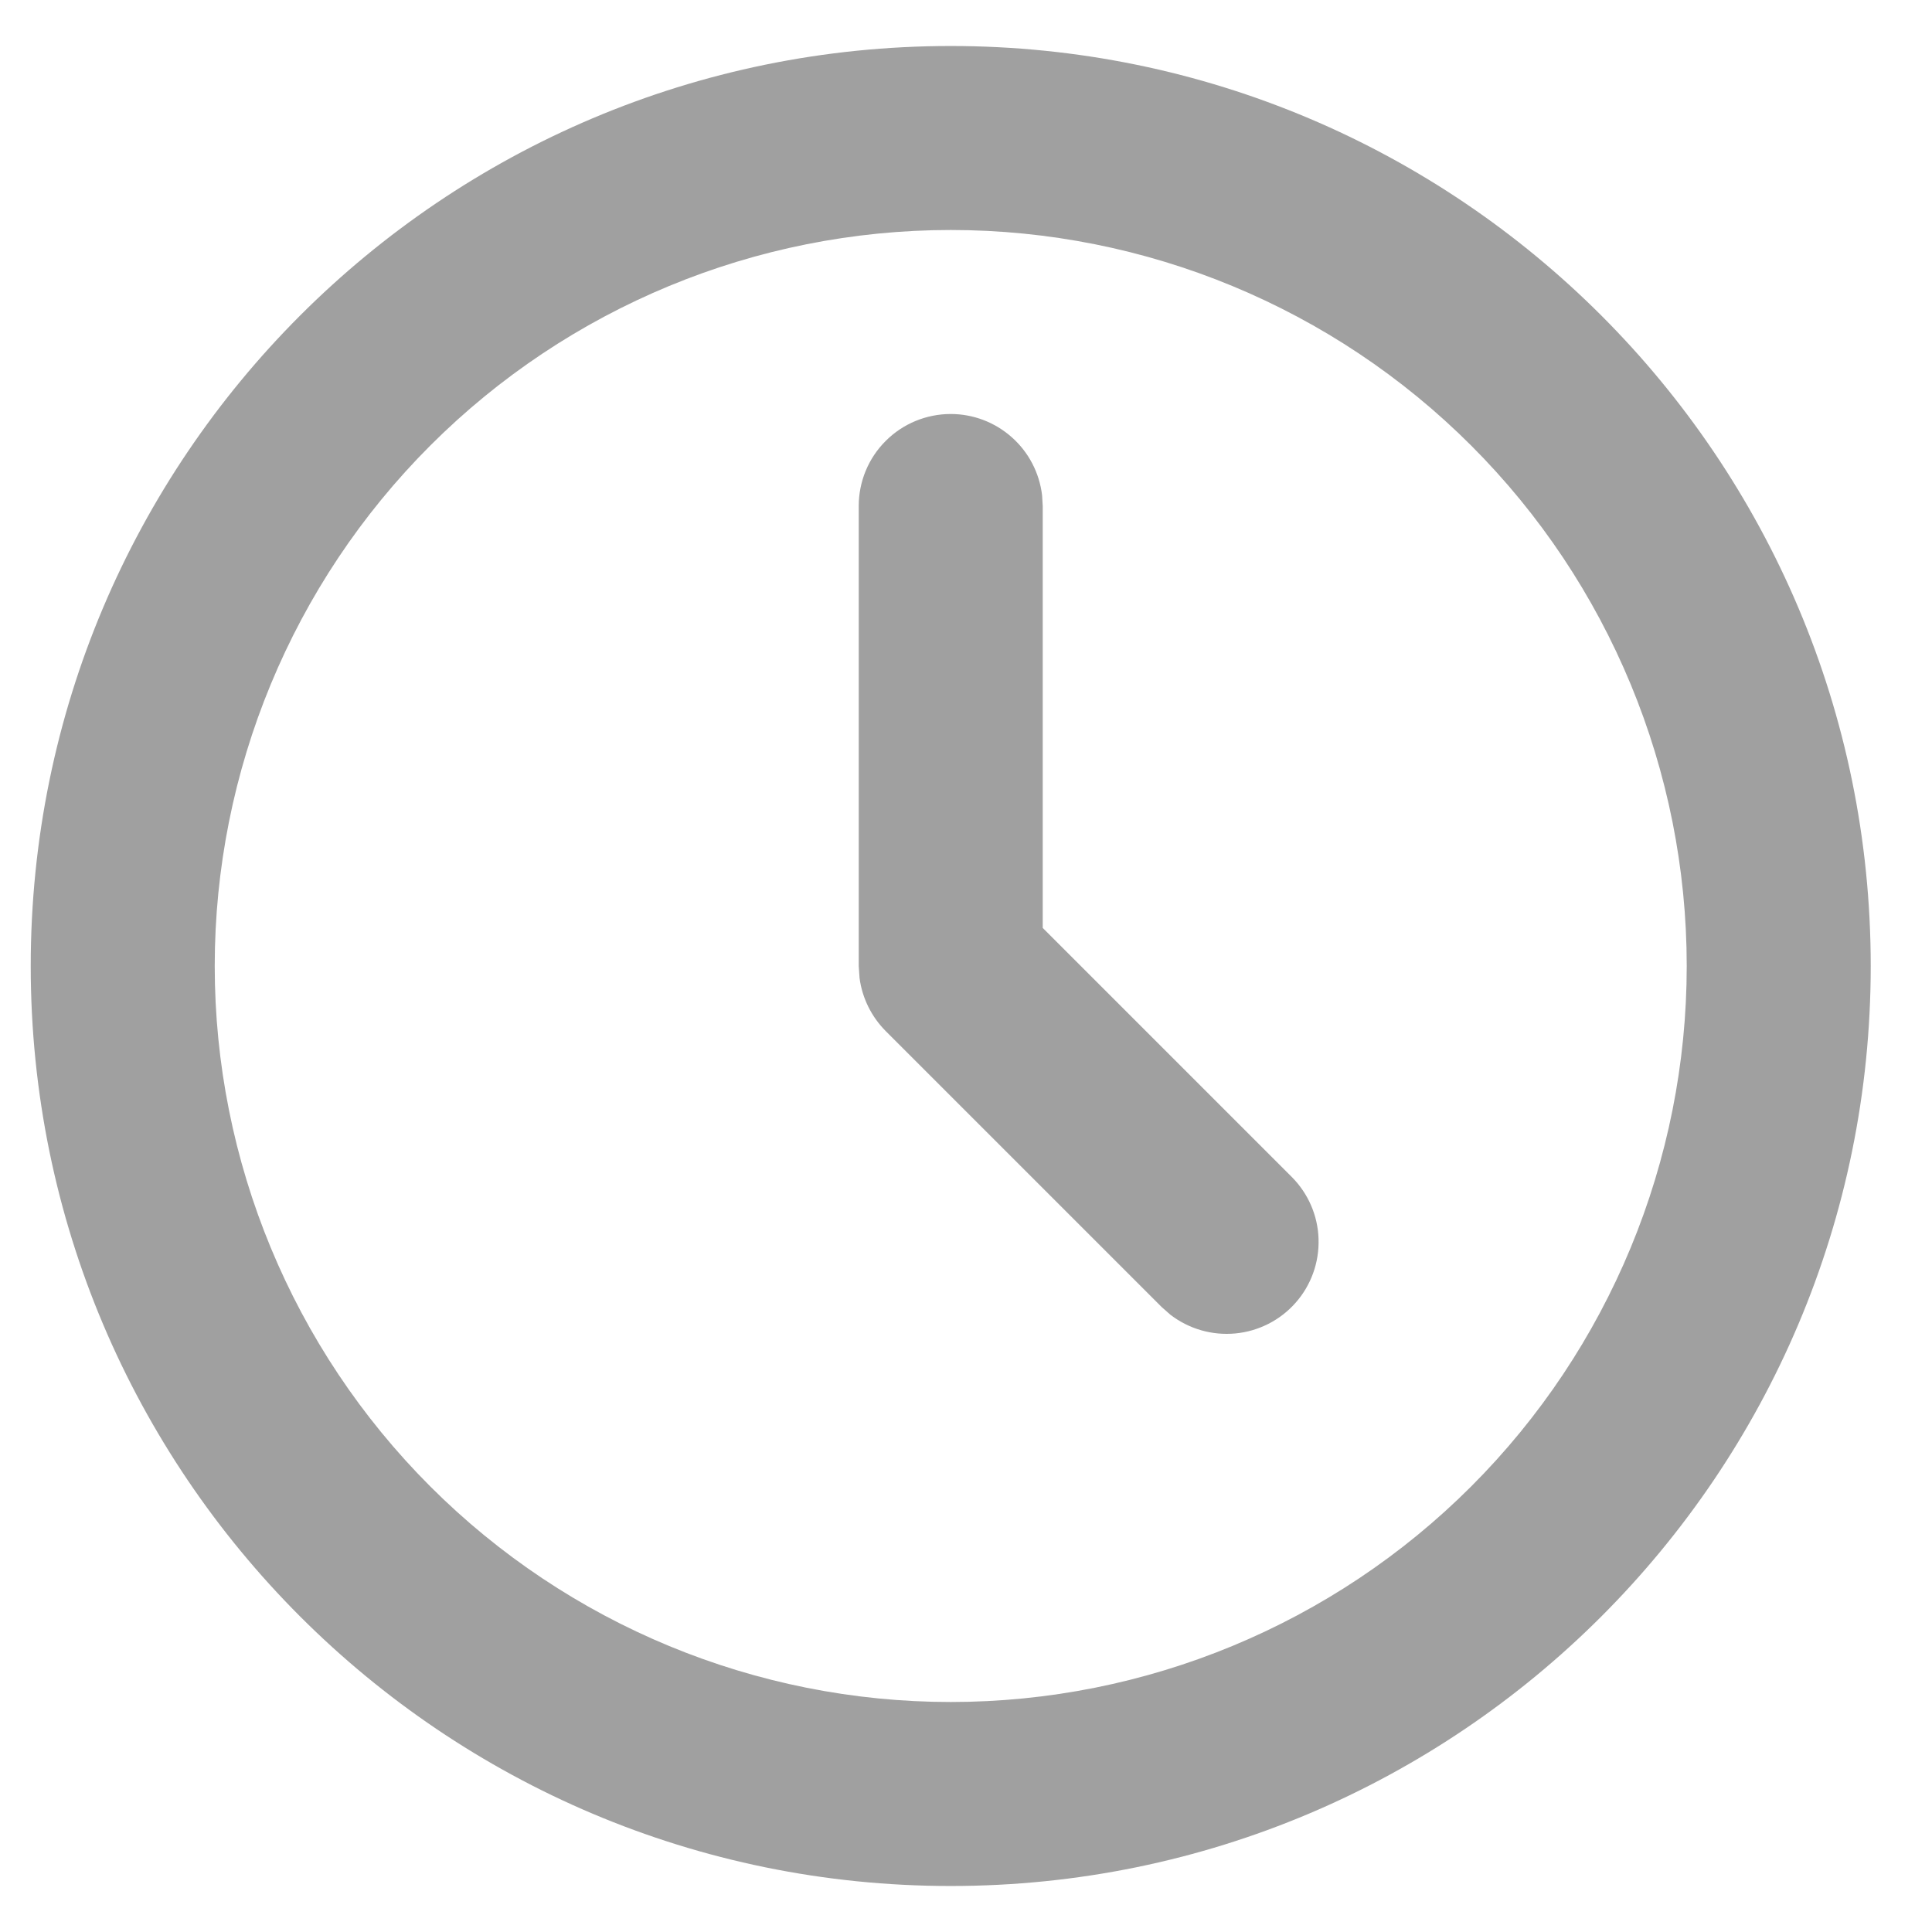 <svg width="21" height="21" viewBox="0 0 21 21" fill="none" xmlns="http://www.w3.org/2000/svg">
<path d="M10.334 0.5C15.857 0.5 20.334 4.977 20.334 10.5C20.334 16.023 15.857 20.5 10.334 20.5C4.811 20.5 0.334 16.023 0.334 10.5C0.334 4.977 4.811 0.5 10.334 0.5ZM10.334 2.5C8.212 2.5 6.177 3.343 4.677 4.843C3.177 6.343 2.334 8.378 2.334 10.5C2.334 12.622 3.177 14.657 4.677 16.157C6.177 17.657 8.212 18.5 10.334 18.5C12.456 18.5 14.491 17.657 15.991 16.157C17.491 14.657 18.334 12.622 18.334 10.5C18.334 8.378 17.491 6.343 15.991 4.843C14.491 3.343 12.456 2.5 10.334 2.5ZM10.334 4.5C10.579 4.5 10.815 4.59 10.998 4.753C11.181 4.915 11.298 5.14 11.327 5.383L11.334 5.5V10.086L14.041 12.793C14.22 12.973 14.325 13.214 14.332 13.468C14.34 13.722 14.251 13.97 14.083 14.16C13.915 14.351 13.68 14.47 13.428 14.494C13.175 14.518 12.922 14.445 12.721 14.29L12.627 14.207L9.627 11.207C9.472 11.051 9.372 10.849 9.343 10.631L9.334 10.5V5.5C9.334 5.235 9.439 4.98 9.627 4.793C9.814 4.605 10.069 4.5 10.334 4.5Z" fill="#888888" fill-opacity="0.8"/>
</svg>
